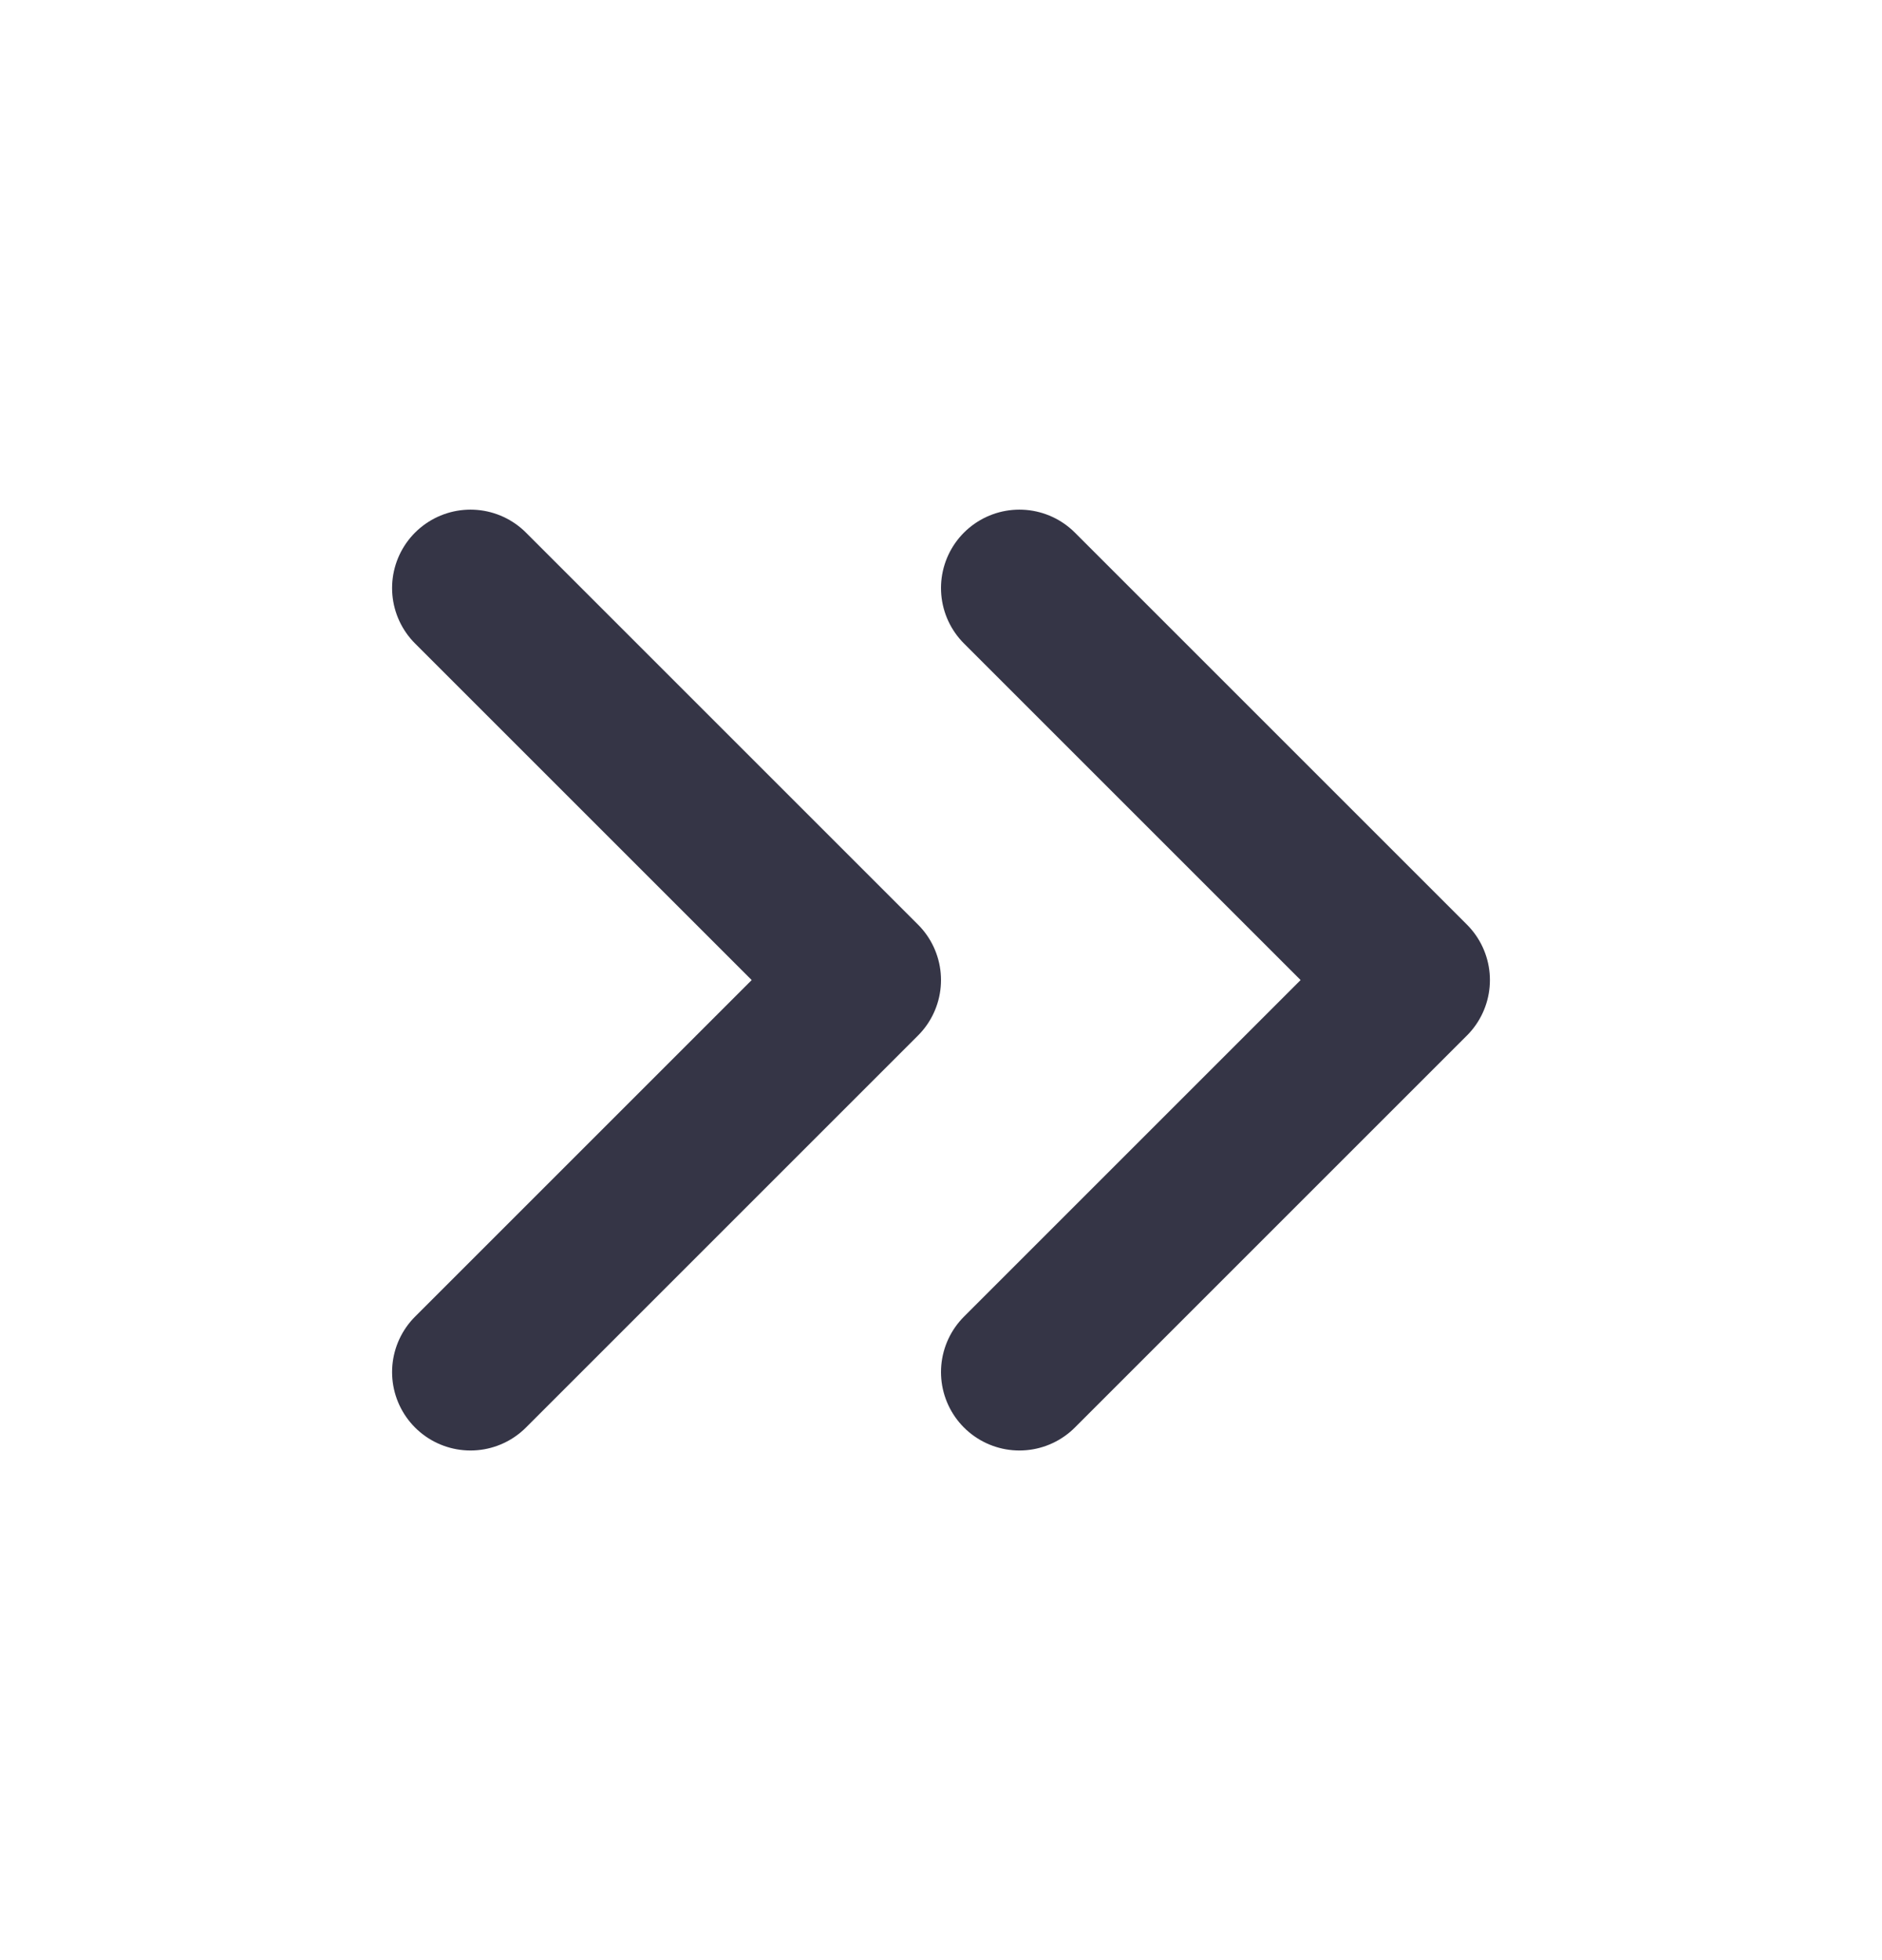 <svg width="24" height="25" viewBox="0 0 24 25" fill="none" xmlns="http://www.w3.org/2000/svg">
<path d="M13 17.5L18 12.5L13 7.5" stroke="#353546" stroke-width="2" stroke-linecap="round" stroke-linejoin="round"/>
<path d="M6 17.5L11 12.5L6 7.5" stroke="#353546" stroke-width="2" stroke-linecap="round" stroke-linejoin="round"/>
</svg>
